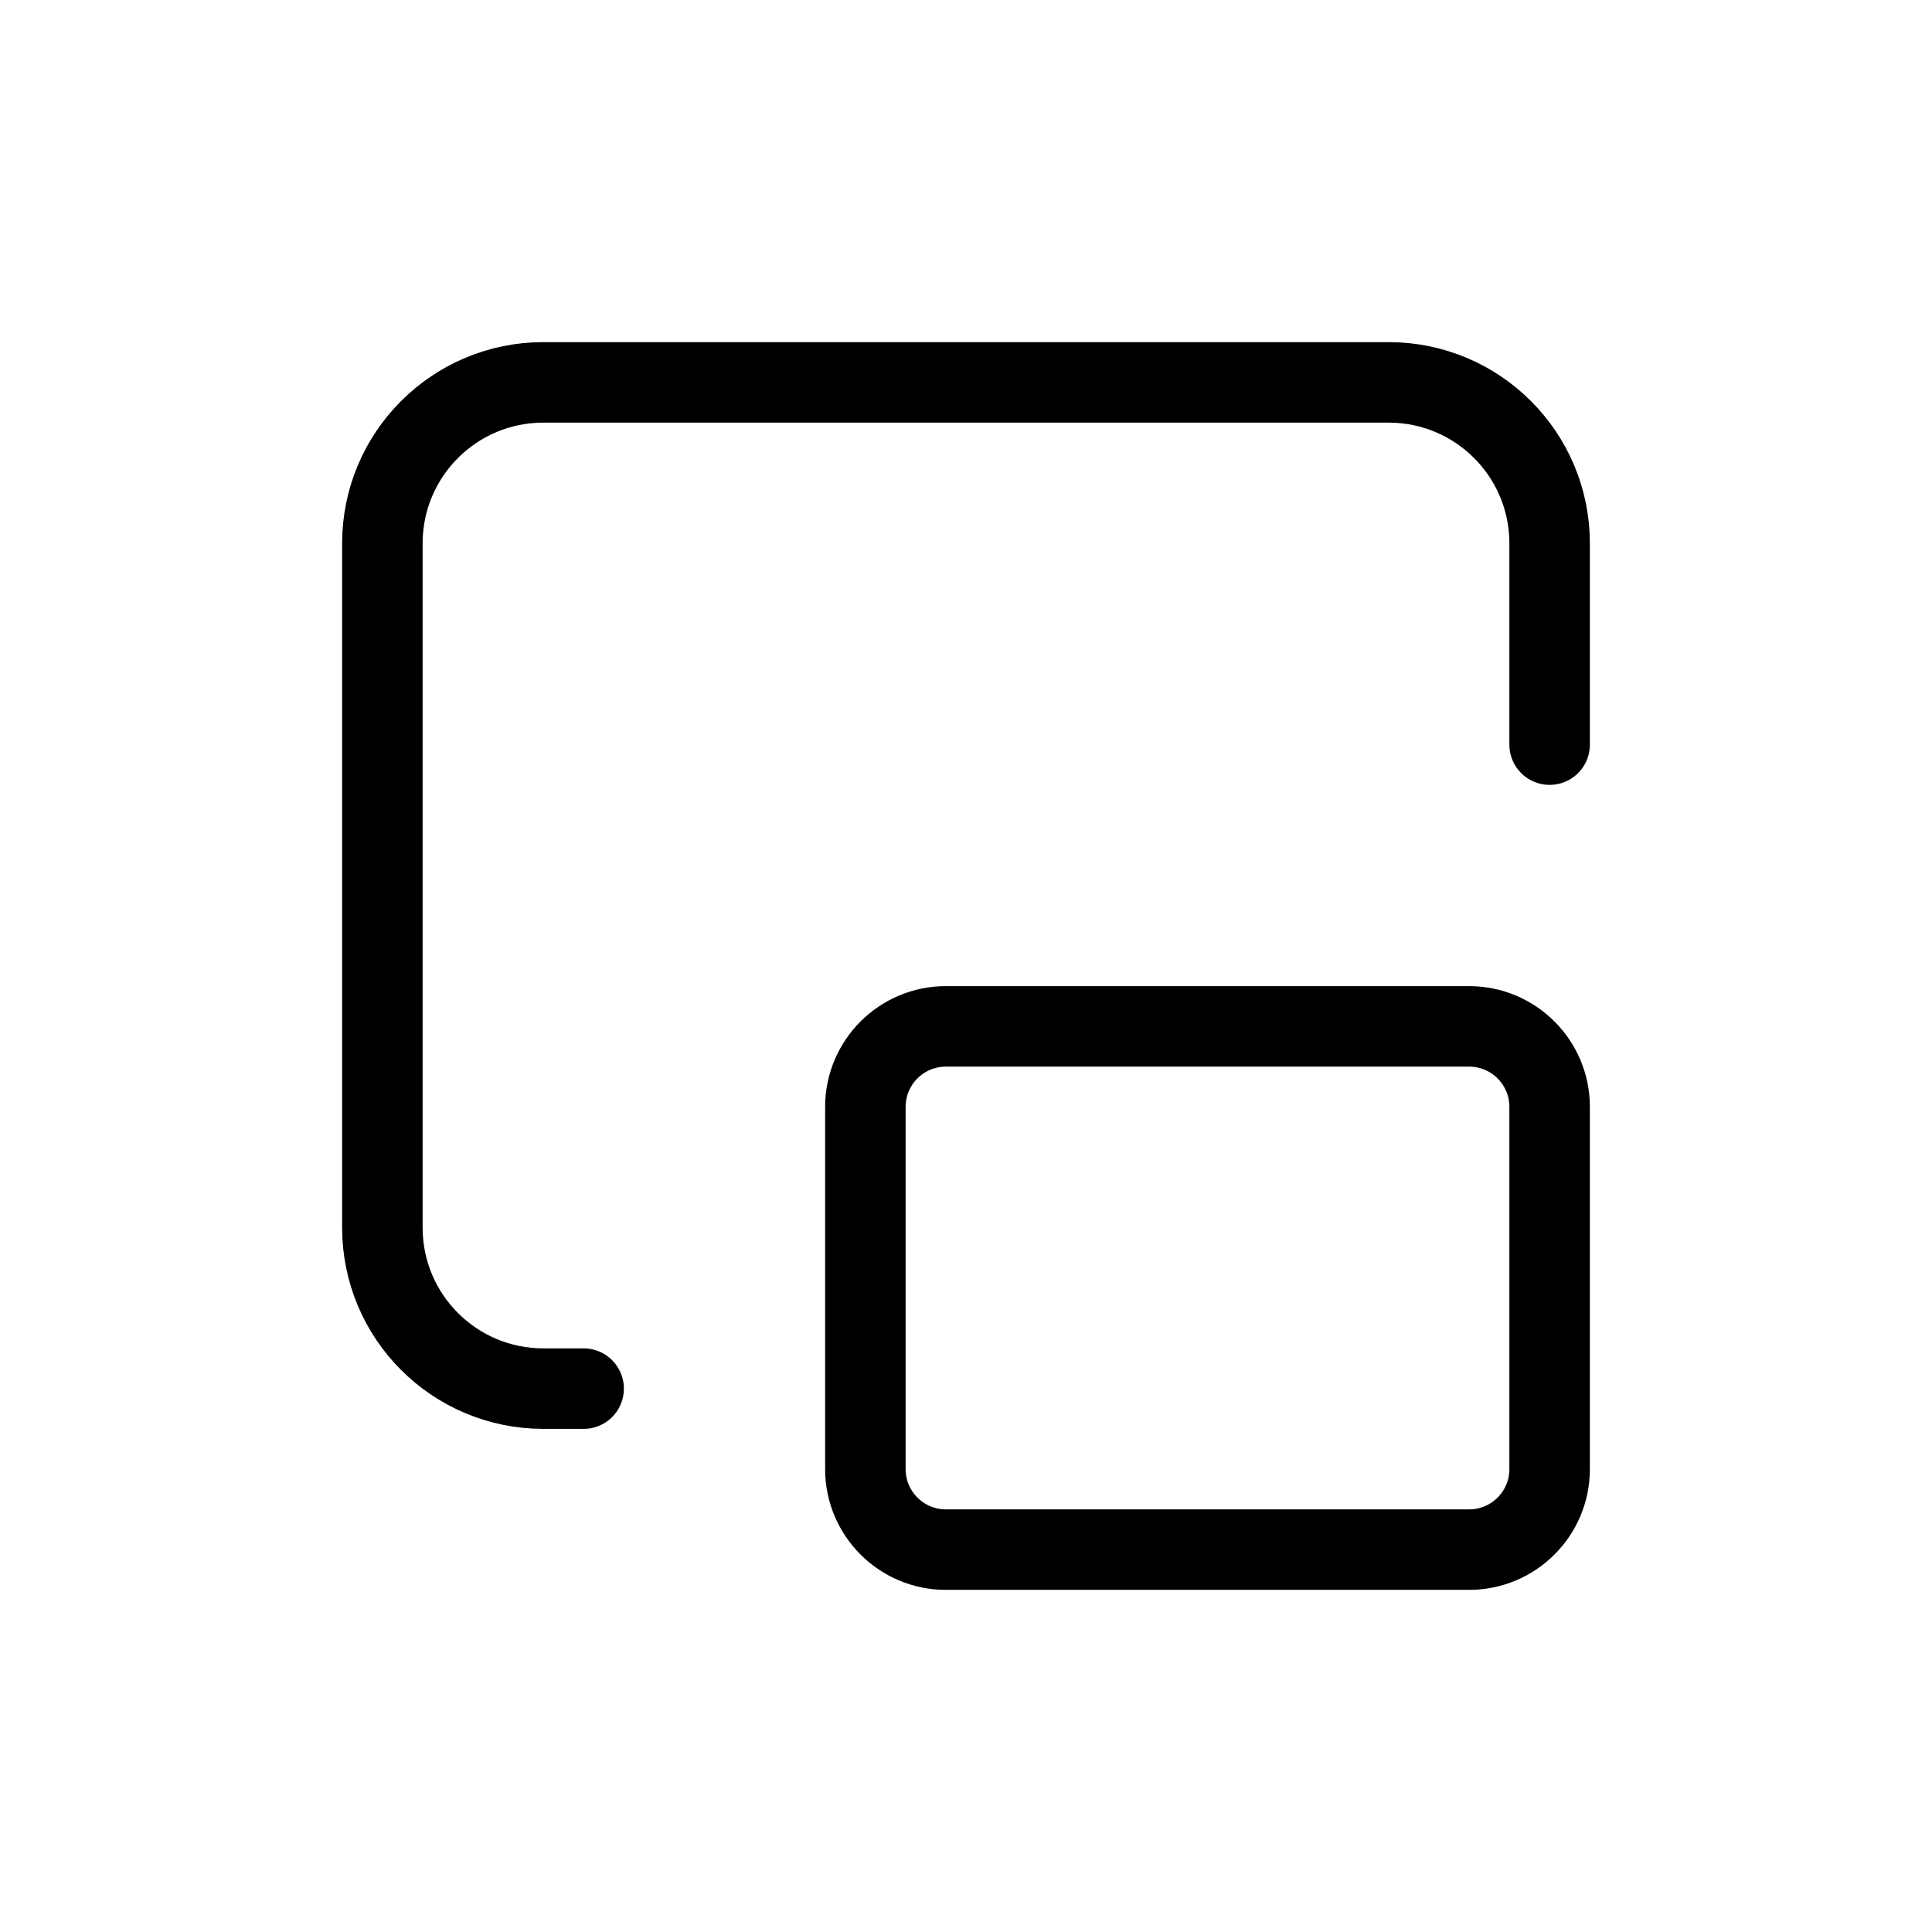 <svg width="24" height="24" fill="none" viewBox="0 0 24 24">
  <path stroke="currentColor" stroke-linecap="round" stroke-linejoin="round" d="M7.25 17.25H6.75C5.645 17.25 4.75 16.355 4.75 15.25V6.75C4.75 5.645 5.645 4.75 6.75 4.75H17.25C18.355 4.75 19.25 5.645 19.25 6.75V9.25"/>
  <path stroke="currentColor" stroke-linecap="round" stroke-linejoin="round" d="M10.75 13.75C10.75 13.198 11.198 12.75 11.75 12.75H18.25C18.802 12.75 19.25 13.198 19.25 13.75V18.25C19.25 18.802 18.802 19.25 18.25 19.25H11.75C11.198 19.25 10.75 18.802 10.75 18.25V13.75Z"/>
</svg>
